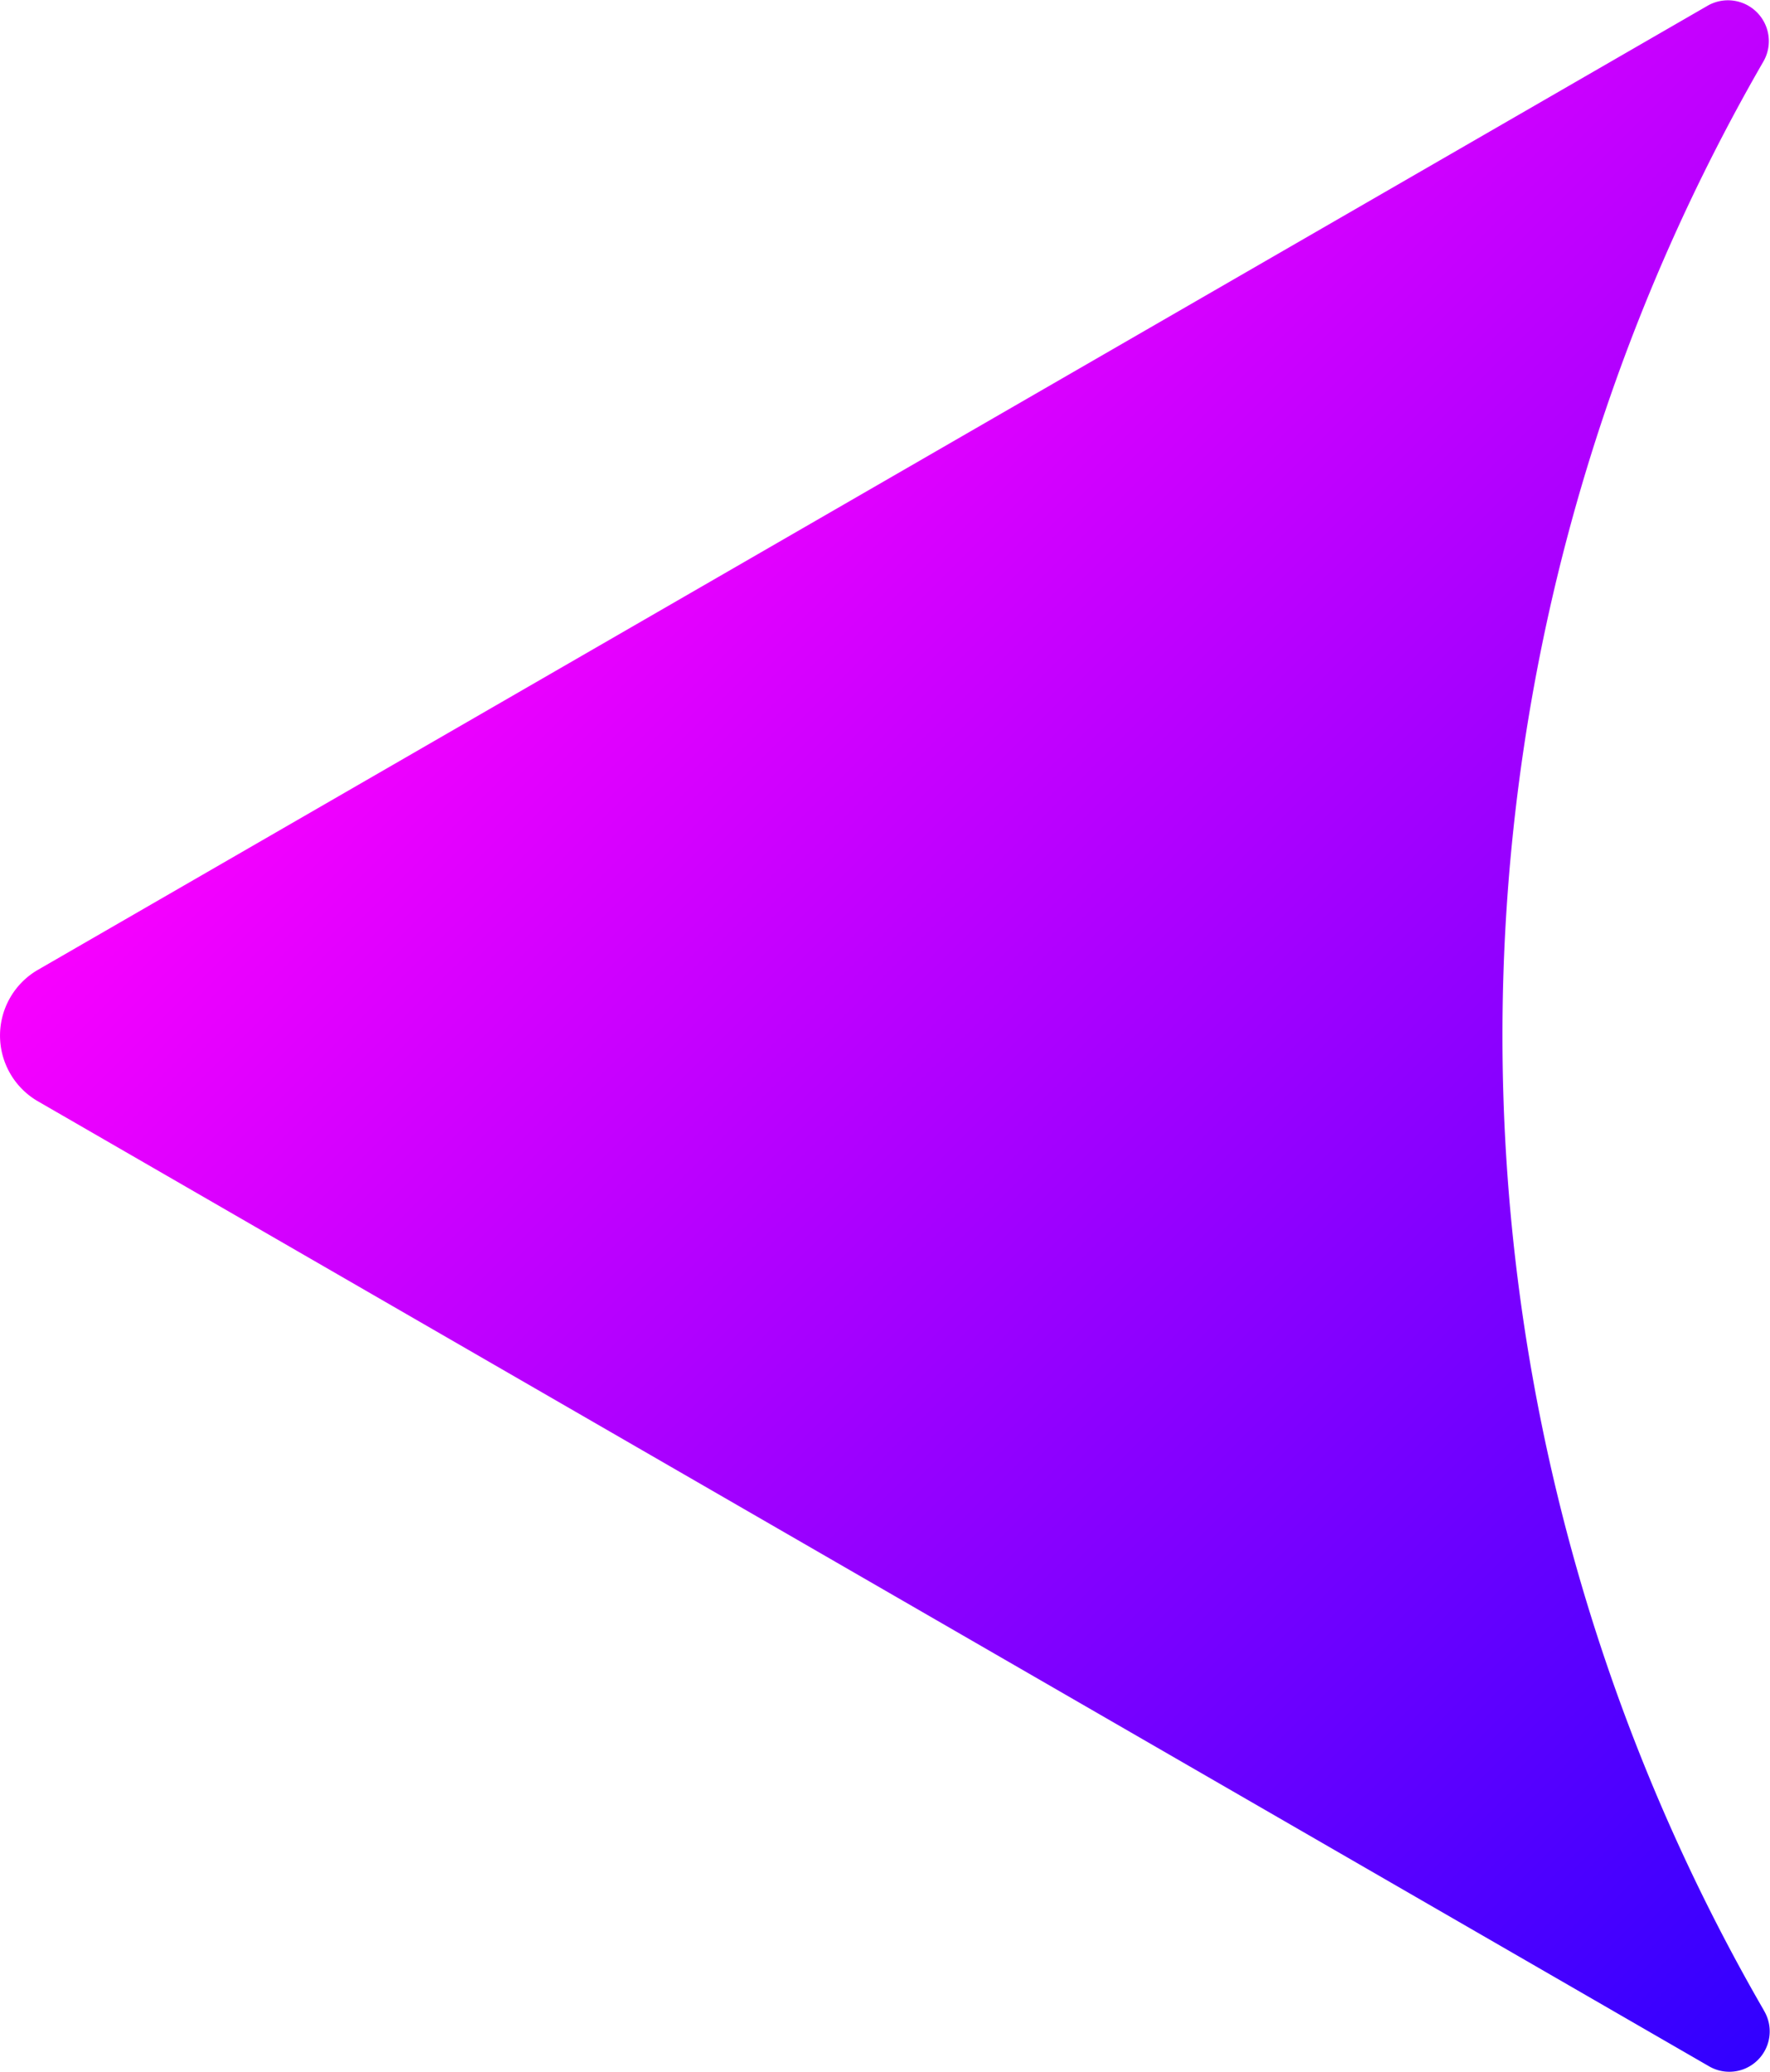 <svg xmlns="http://www.w3.org/2000/svg" xmlns:xlink="http://www.w3.org/1999/xlink" viewBox="0 0 249.48 292"><defs>
<style>.cls-1{fill:url(#linear-gradient);}</style><linearGradient id="linear-gradient" x1="-273.44" y1="-35.16" x2="-75.15" y2="163.14" 
gradientTransform="translate(19.48 210) rotate(180)" gradientUnits="userSpaceOnUse"><stop offset="0" stop-color="#3100ff"/>
<stop offset="1" stop-color="#f800ff"/></linearGradient>
</defs><title>Arrow Left</title><g id="Layer_2" data-name="Layer 2">
<g id="Layer_1-2" data-name="Layer 1"><path class="cls-1" d="M240.68.81,5.35,136.67a10.7,10.7,0,0,0,0,18.53l235.56,136a5.69,5.69,0,0,0,7.77-7.77l-.13-.24a274.51,274.51,0,0,1,0-274.52h0A5.76,5.76,0,0,0,240.68.81Z"/></g></g></svg>